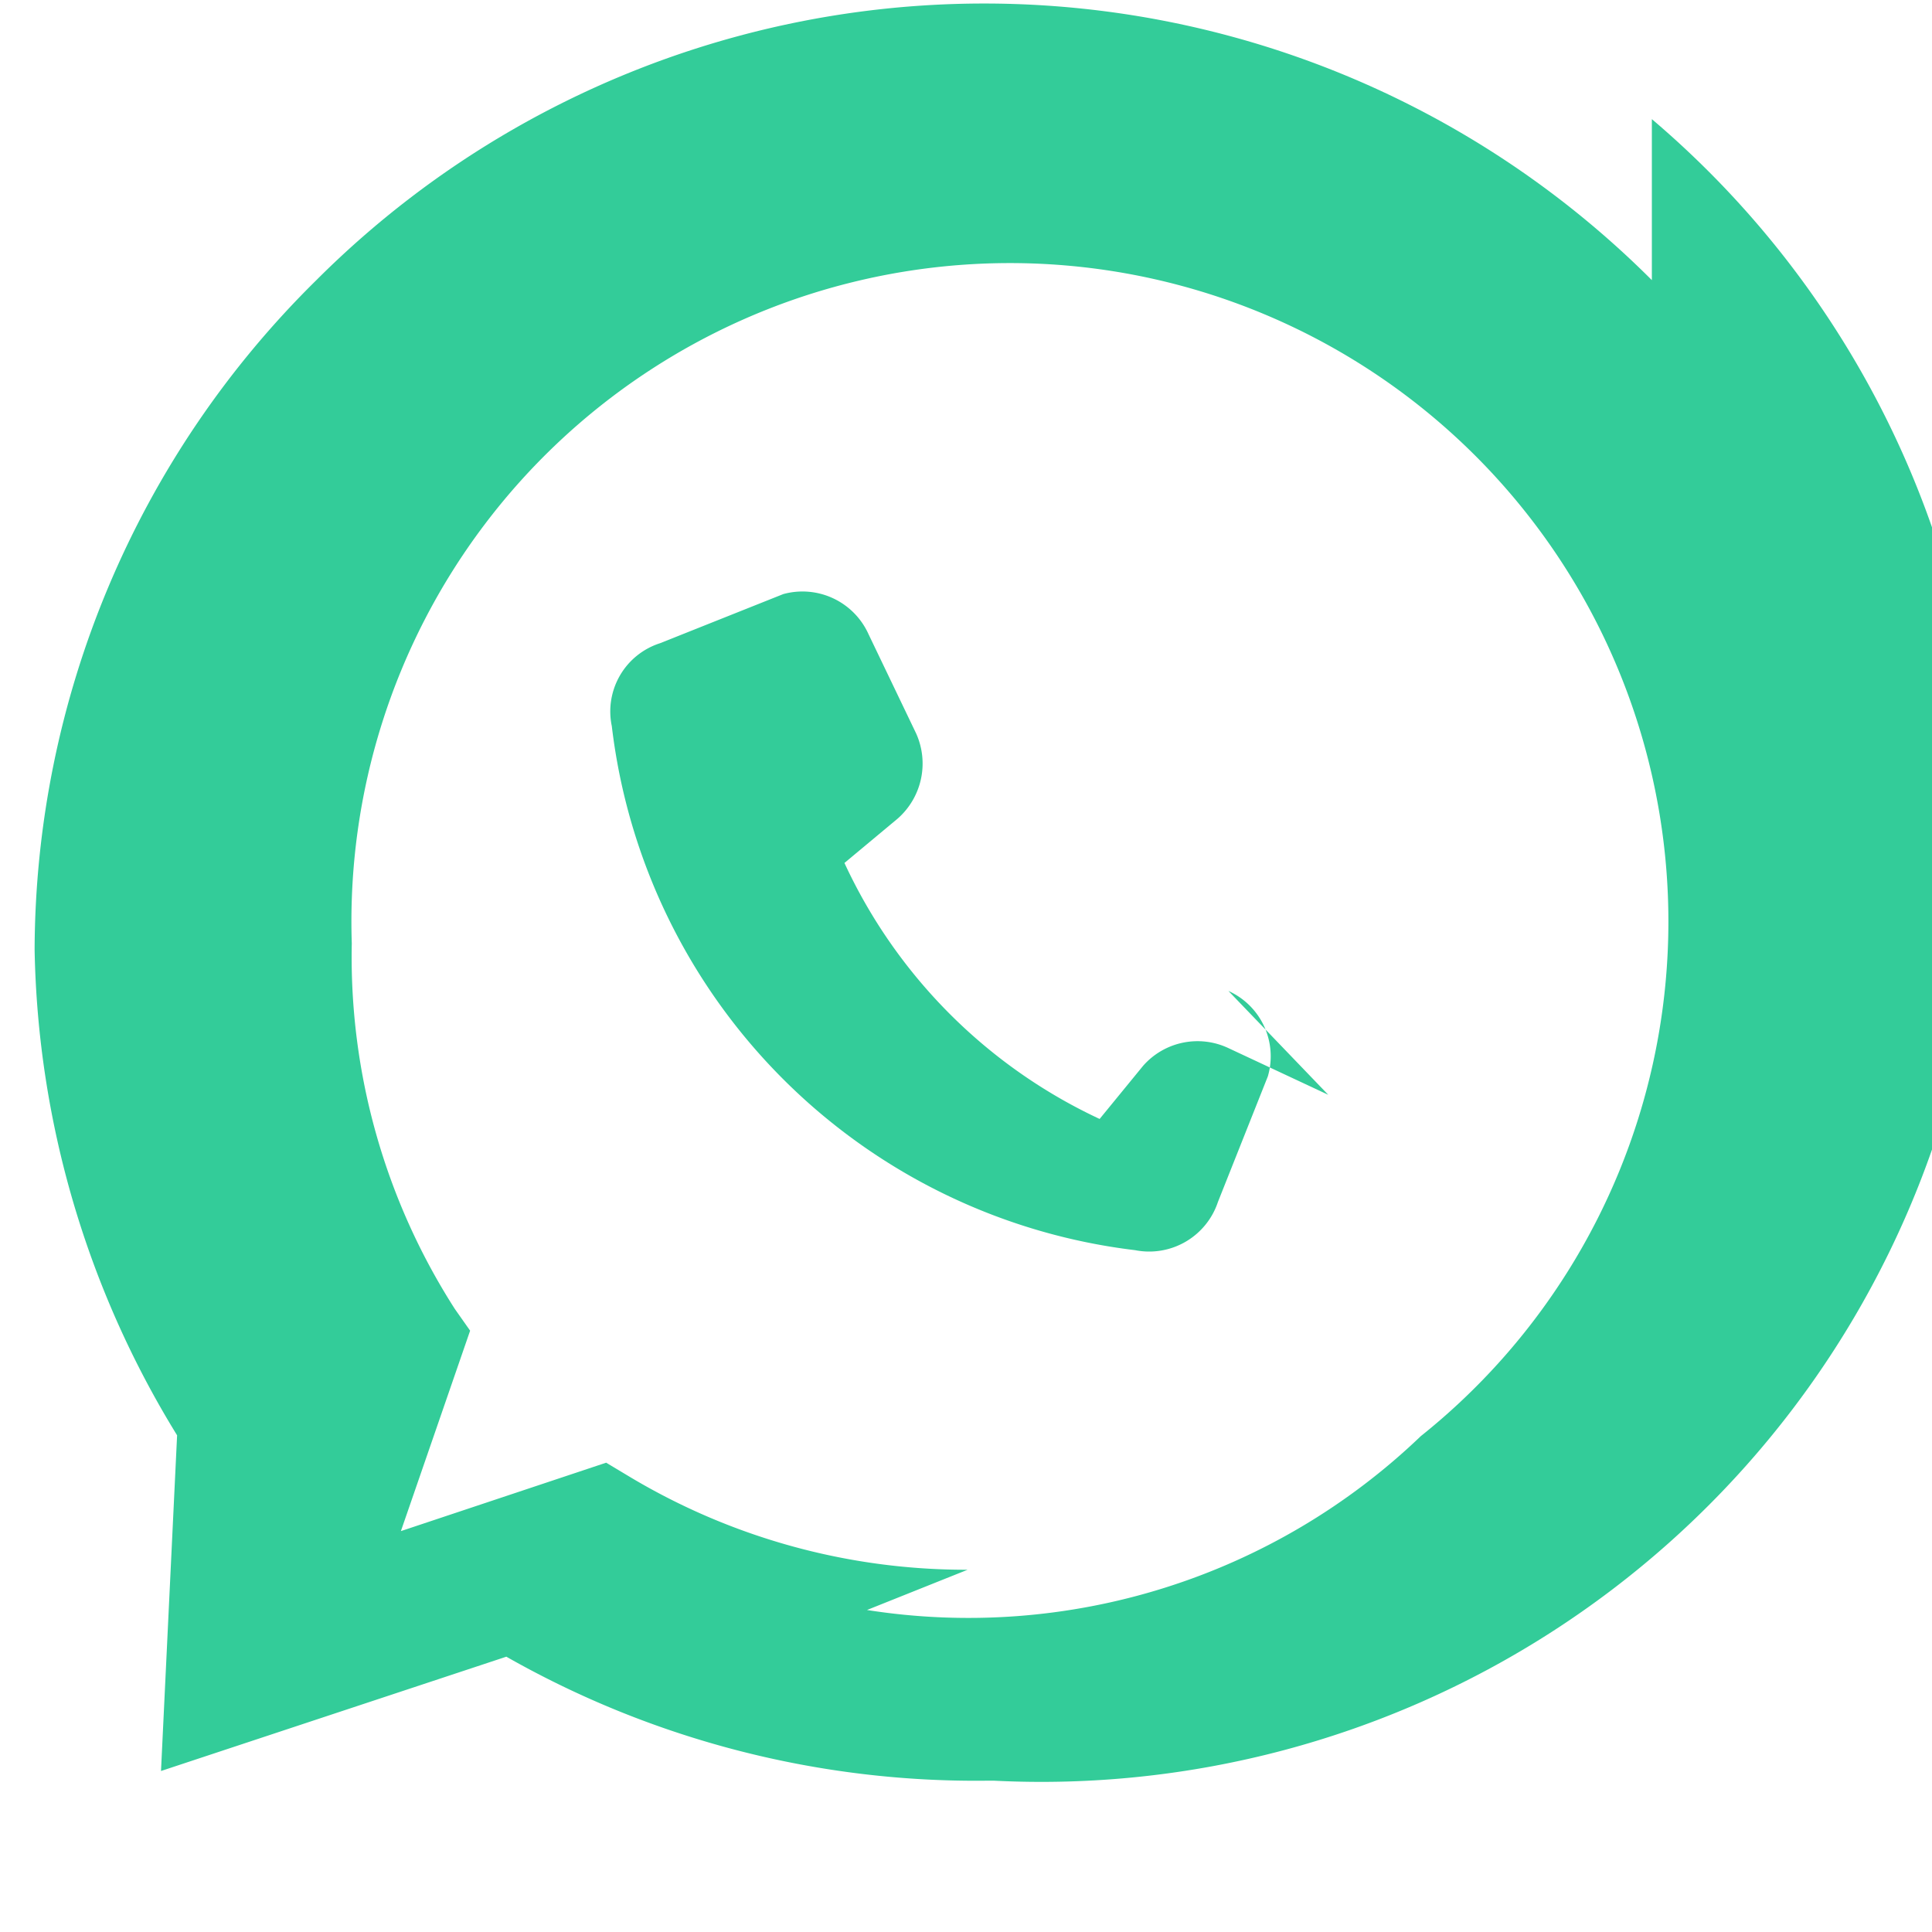 <svg xmlns="http://www.w3.org/2000/svg" fill="#33cc99" viewBox="0 0 24 24" width="36" height="36">
  <path d="M20.52 3.48a11.73 11.73 0 00-16.59 0 11.72 11.72 0 00-3.5 8.32 11.9 11.9 0 001.77 6.03L2 22l4.29-1.42a11.8 11.8 0 006 1.54h.05a11.72 11.72 0 008.18-20.64zM12.02 19.5h-.05a8.13 8.13 0 01-4.14-1.15l-.3-.18-2.55.85.86-2.49-.19-.27a8.1 8.1 0 01-1.28-4.54 8.18 8.18 0 1113.28 6.12 8.12 8.12 0 01-6.88 2.16z"></path>
  <path d="M16.5 13.6l-1.24-.58a.9.9 0 00-1.06.22l-.54.66a6.54 6.54 0 01-3.17-3.18l.66-.55a.91.91 0 00.23-1.06l-.59-1.23a.9.9 0 00-1.06-.5l-1.53.61a.89.89 0 00-.6 1.03 7.44 7.44 0 006.5 6.51.9.9 0 001.03-.6l.62-1.56a.89.89 0 00-.49-1.06z"></path>
</svg>
